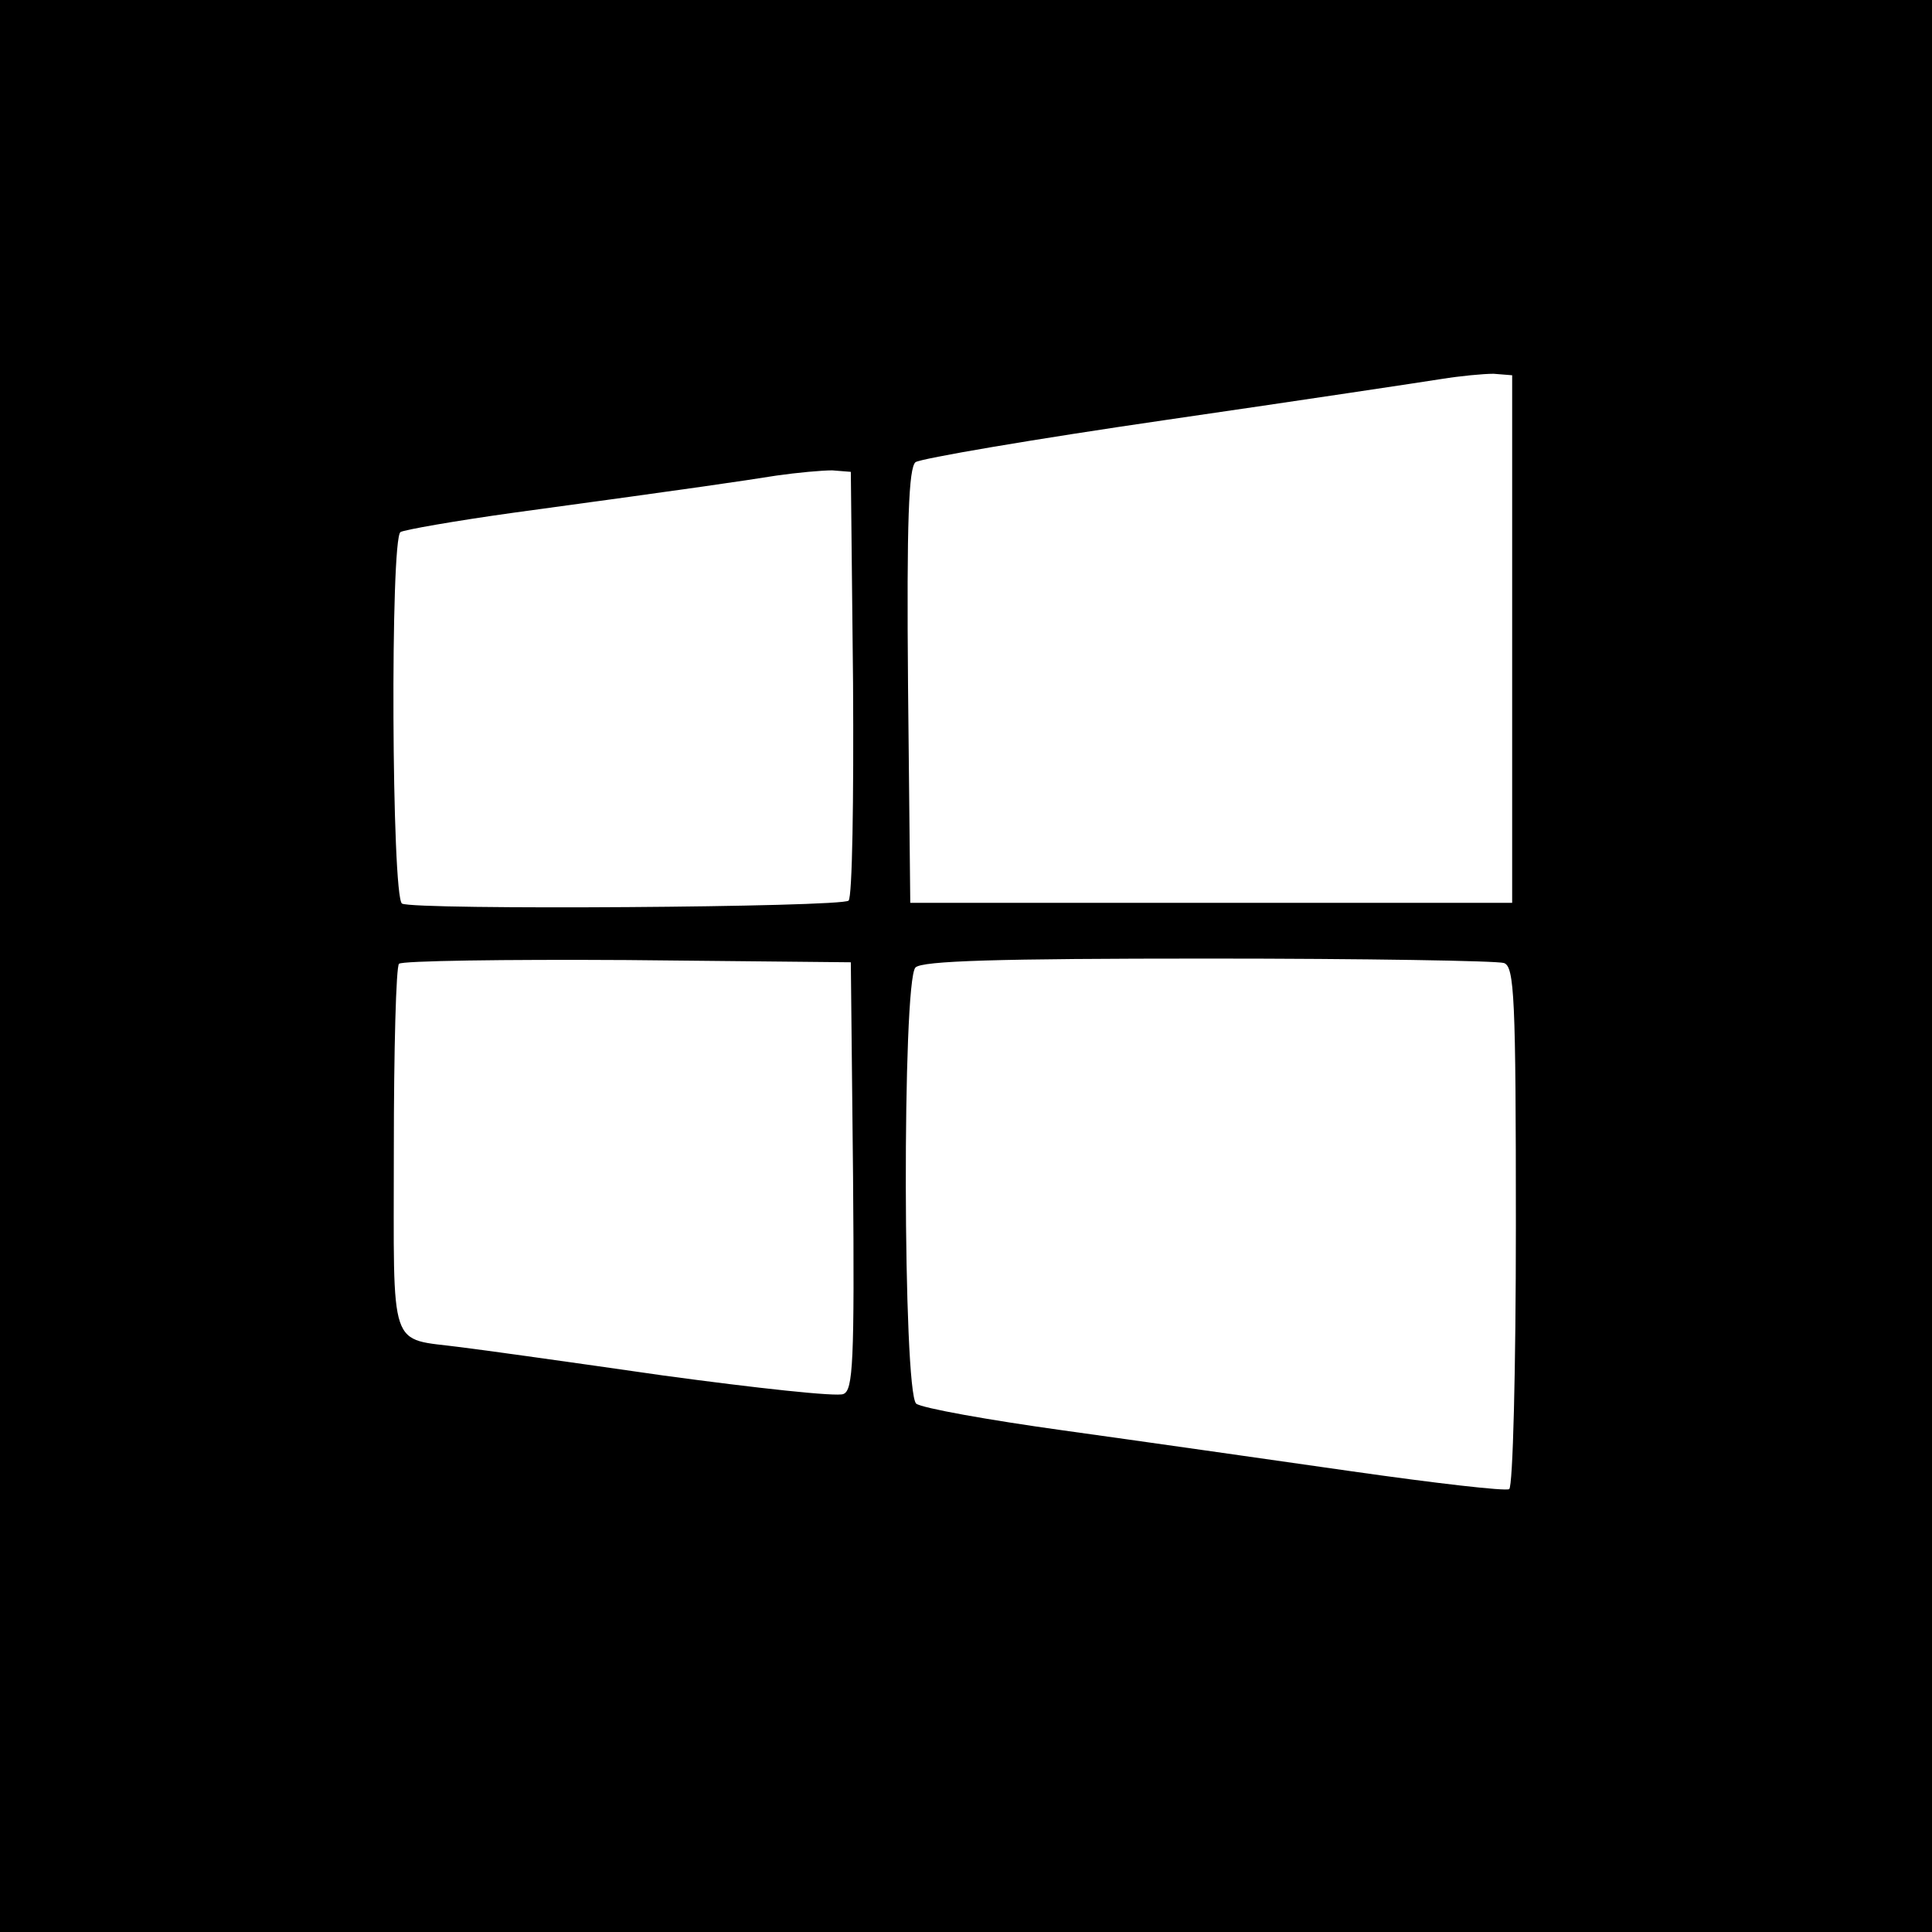 <?xml version="1.0" standalone="no"?>
<!DOCTYPE svg PUBLIC "-//W3C//DTD SVG 20010904//EN"
 "http://www.w3.org/TR/2001/REC-SVG-20010904/DTD/svg10.dtd">
<svg version="1.0" xmlns="http://www.w3.org/2000/svg"
 width="260pt" height="260pt" viewBox="0 0 260 260"
 preserveAspectRatio="xMidYMid meet">
<g transform="translate(0,260) scale(0.1,-0.1)"
fill="#000000" stroke="none">
<path d="M0 1300 l0 -1300 1300 0 1300 0 0 1300 0 1300 -1300 0 -1300 0 0
-1300z m2035 440 l0 -355 -405 0 -405 0 -3 291 c-2 225 1 294 10 302 7 5 159
31 338 57 179 26 345 51 370 55 25 4 56 7 70 7 l25 -2 0 -355z m-887 -59 c1
-157 -1 -288 -6 -293 -9 -9 -585 -13 -601 -4 -14 9 -16 492 -2 500 5 3 73 15
152 26 257 35 303 42 354 50 28 4 61 7 75 7 l25 -2 3 -284z m0 -664 c2 -251 0
-288 -13 -293 -8 -4 -118 8 -243 25 -125 18 -247 35 -272 38 -98 13 -90 -11
-90 266 0 134 3 247 7 250 4 4 142 6 307 5 l301 -3 3 -288z m876 287 c14 -5
16 -46 16 -354 0 -192 -4 -351 -9 -354 -5 -3 -100 8 -212 24 -112 16 -287 41
-388 55 -101 14 -190 30 -198 36 -18 16 -19 569 -1 587 9 9 110 12 394 12 210
0 389 -3 398 -6z"/>
</g>
</svg>
